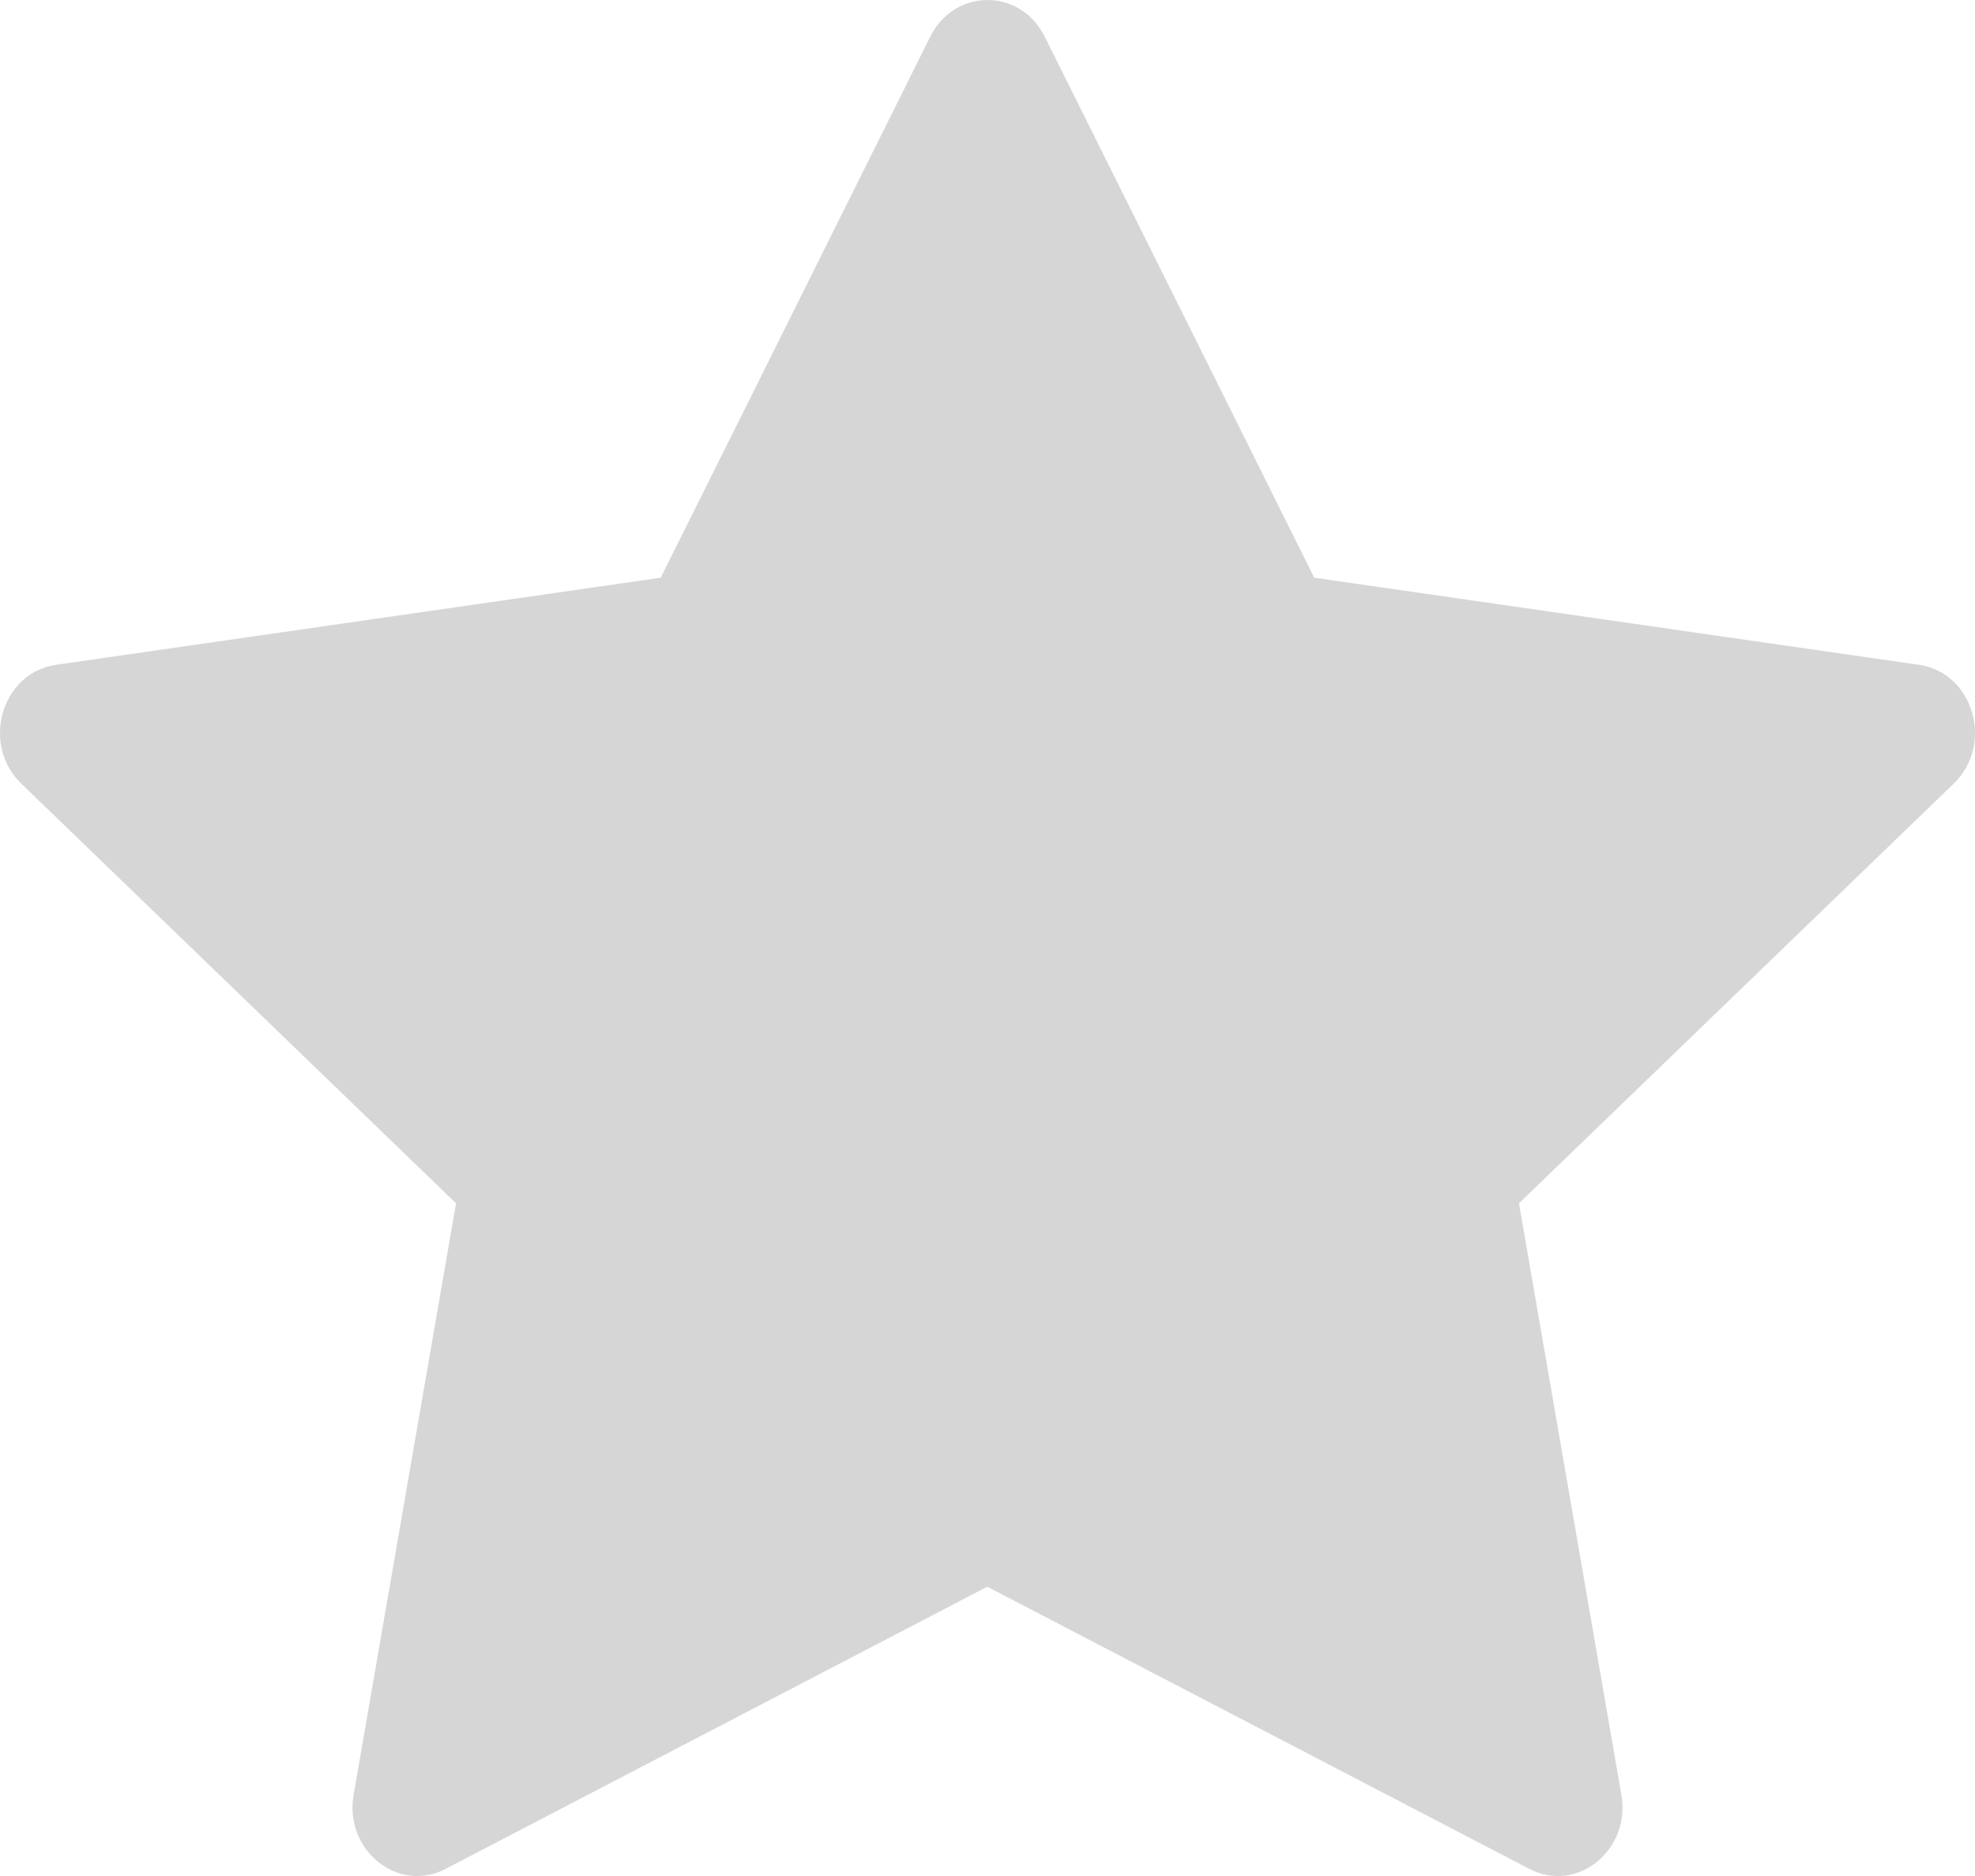 <svg width="20" height="19" viewBox="0 0 20 19" fill="none" xmlns="http://www.w3.org/2000/svg">
<path d="M4.513 18.928C4.031 19.179 3.483 18.739 3.581 18.178L4.618 12.187L0.215 7.936C-0.197 7.538 0.017 6.811 0.568 6.733L6.691 5.851L9.421 0.37C9.667 -0.123 10.333 -0.123 10.579 0.37L13.309 5.851L19.432 6.733C19.983 6.811 20.197 7.538 19.785 7.936L15.382 12.187L16.419 18.178C16.517 18.739 15.969 19.179 15.487 18.928L9.998 16.07L4.512 18.928H4.513Z" fill="#D6D6D6"/>
</svg>
